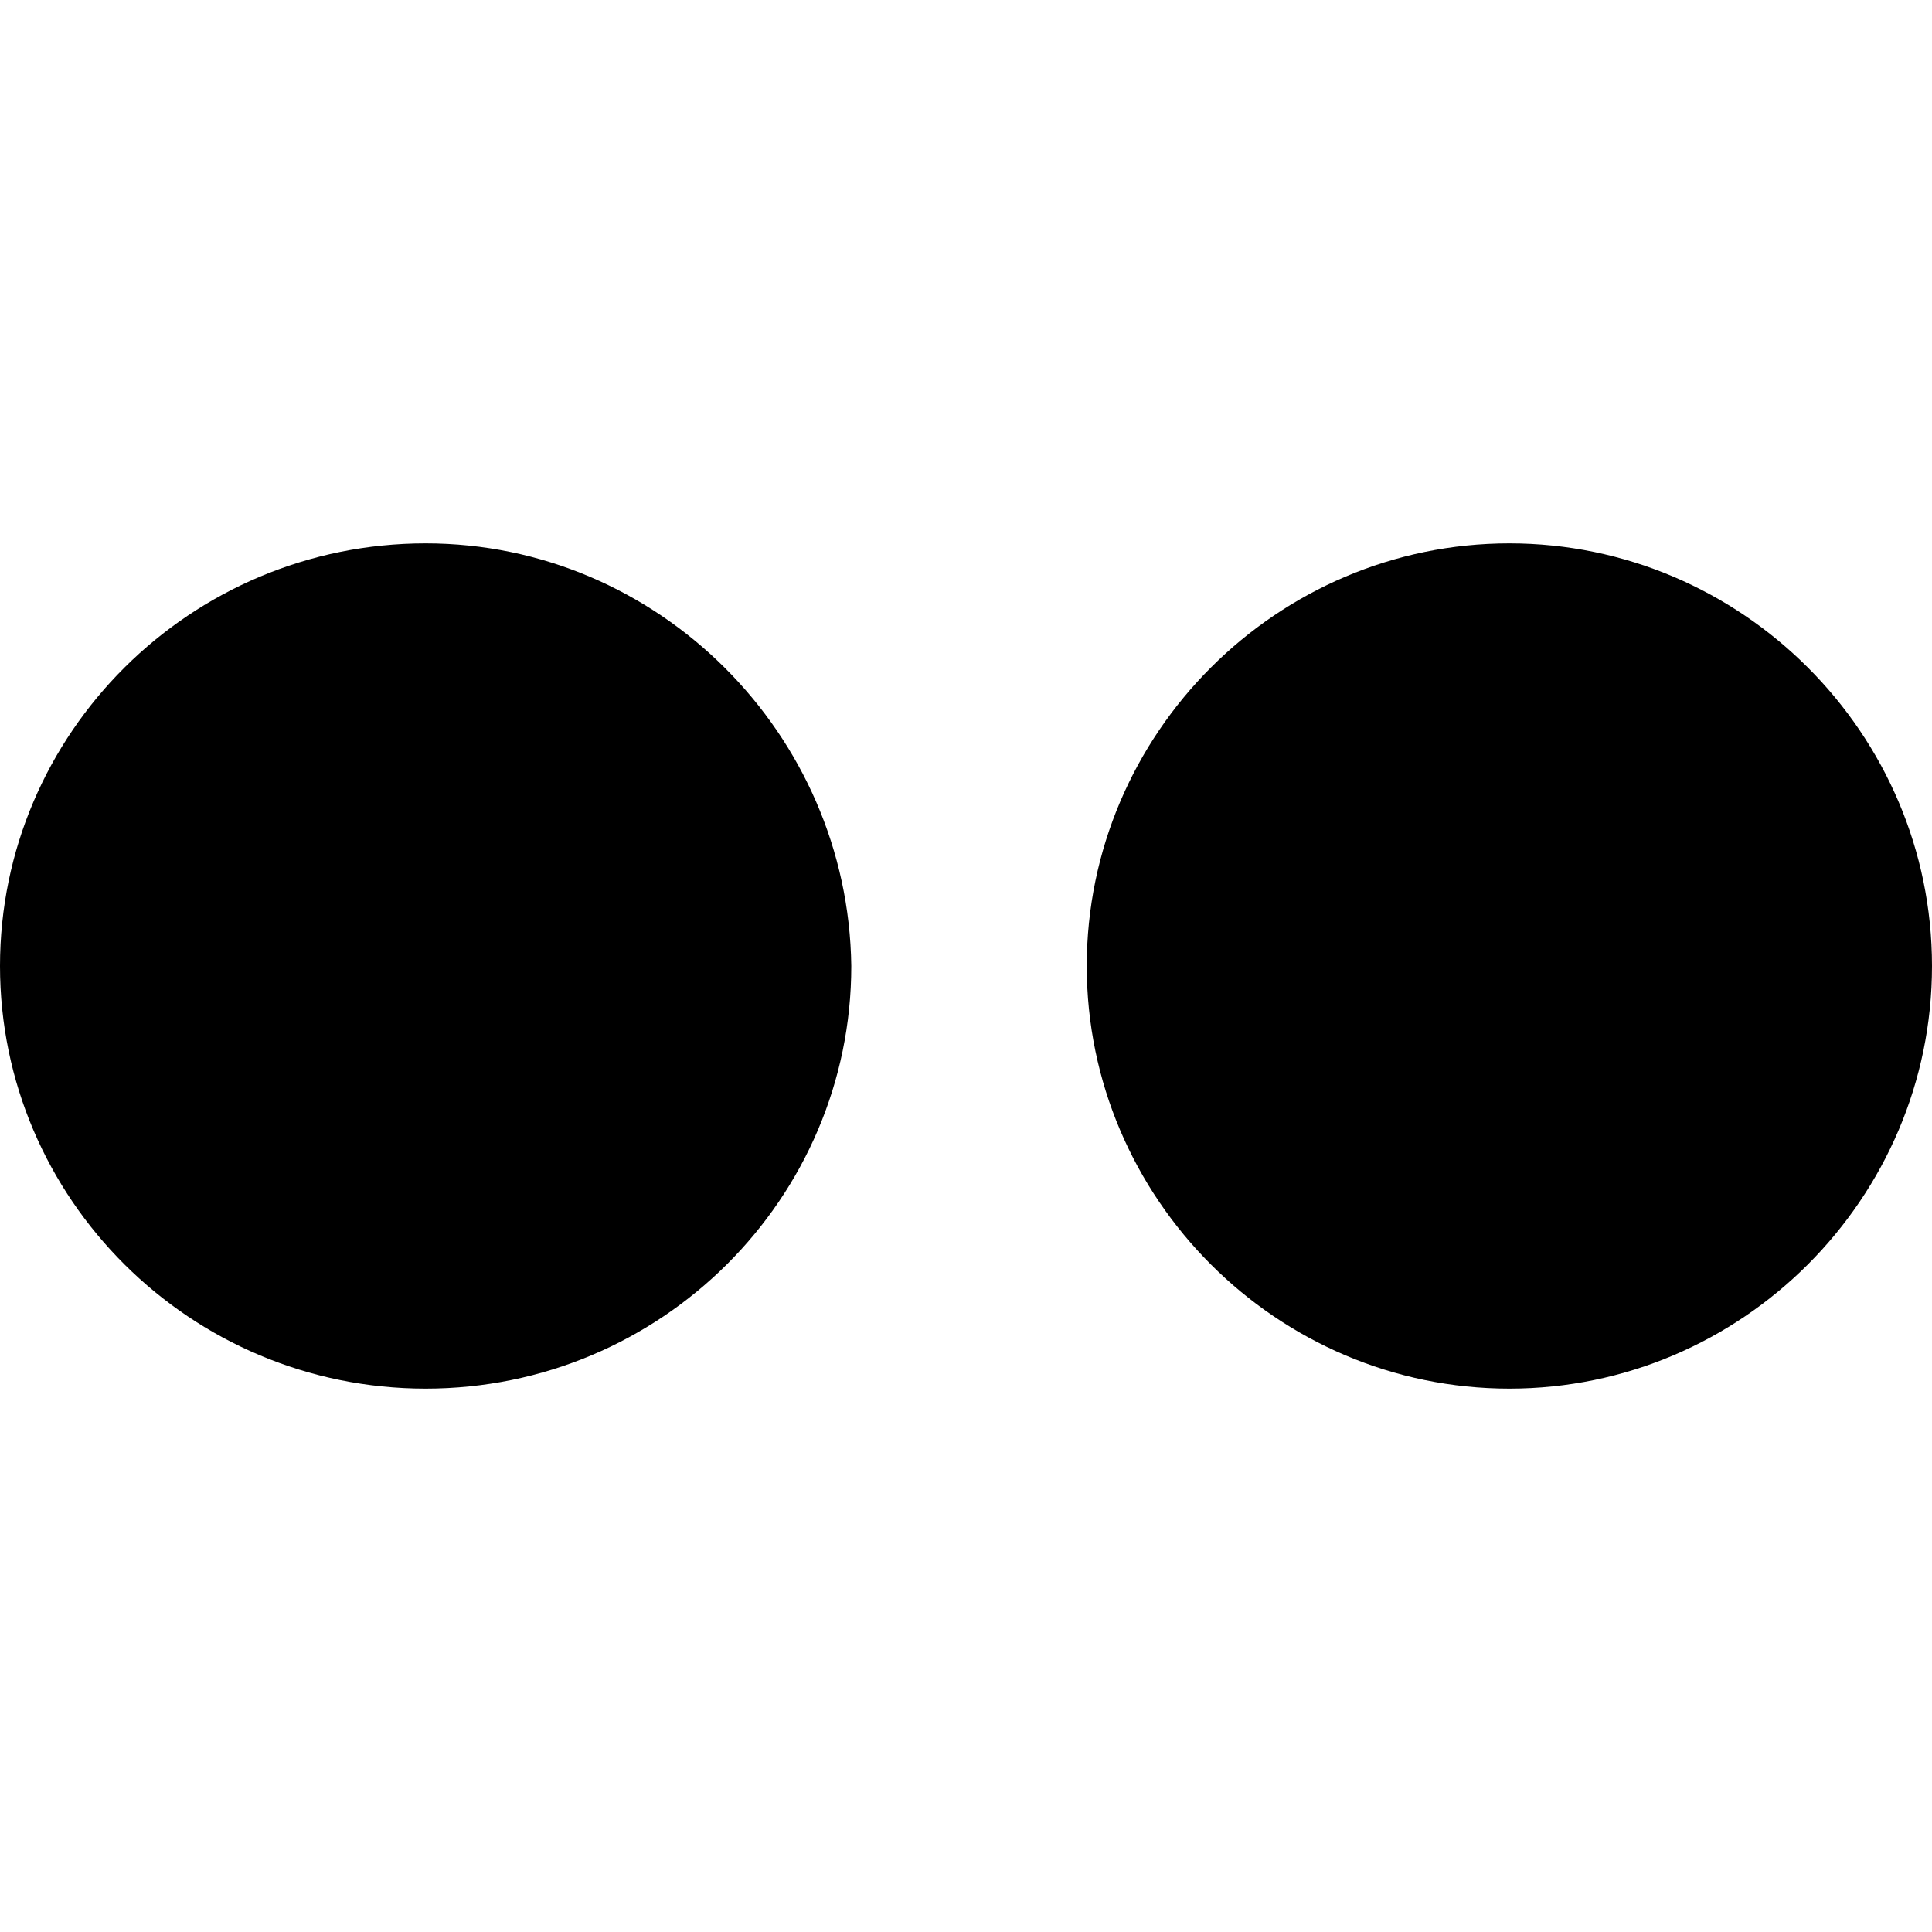 <?xml version="1.0" encoding="utf-8"?>
<!-- Generator: Adobe Illustrator 18.1.1, SVG Export Plug-In . SVG Version: 6.00 Build 0)  -->
<!DOCTYPE svg PUBLIC "-//W3C//DTD SVG 1.1//EN" "http://www.w3.org/Graphics/SVG/1.1/DTD/svg11.dtd">
<svg version="1.1" id="Layer_1" xmlns="http://www.w3.org/2000/svg" xmlns:xlink="http://www.w3.org/1999/xlink" x="0px" y="0px"
	 viewBox="0 0 64 64" enable-background="new 0 0 64 64" xml:space="preserve">
<g id="flickr">
	<g>
		<path d="M14.1,18C6.3,18,0,24.3,0,32c0,7.7,6.3,14,14.1,14c7.8,0,14.1-6.3,14.1-14C28.1,24.3,21.8,18,14.1,18z M50,18
			c-7.7,0-14,6.3-14,14c0,7.7,6.3,14,14,14c7.7,0,14-6.3,14-14C64,24.3,57.7,18,50,18z"/>
	</g>
</g>
</svg>
